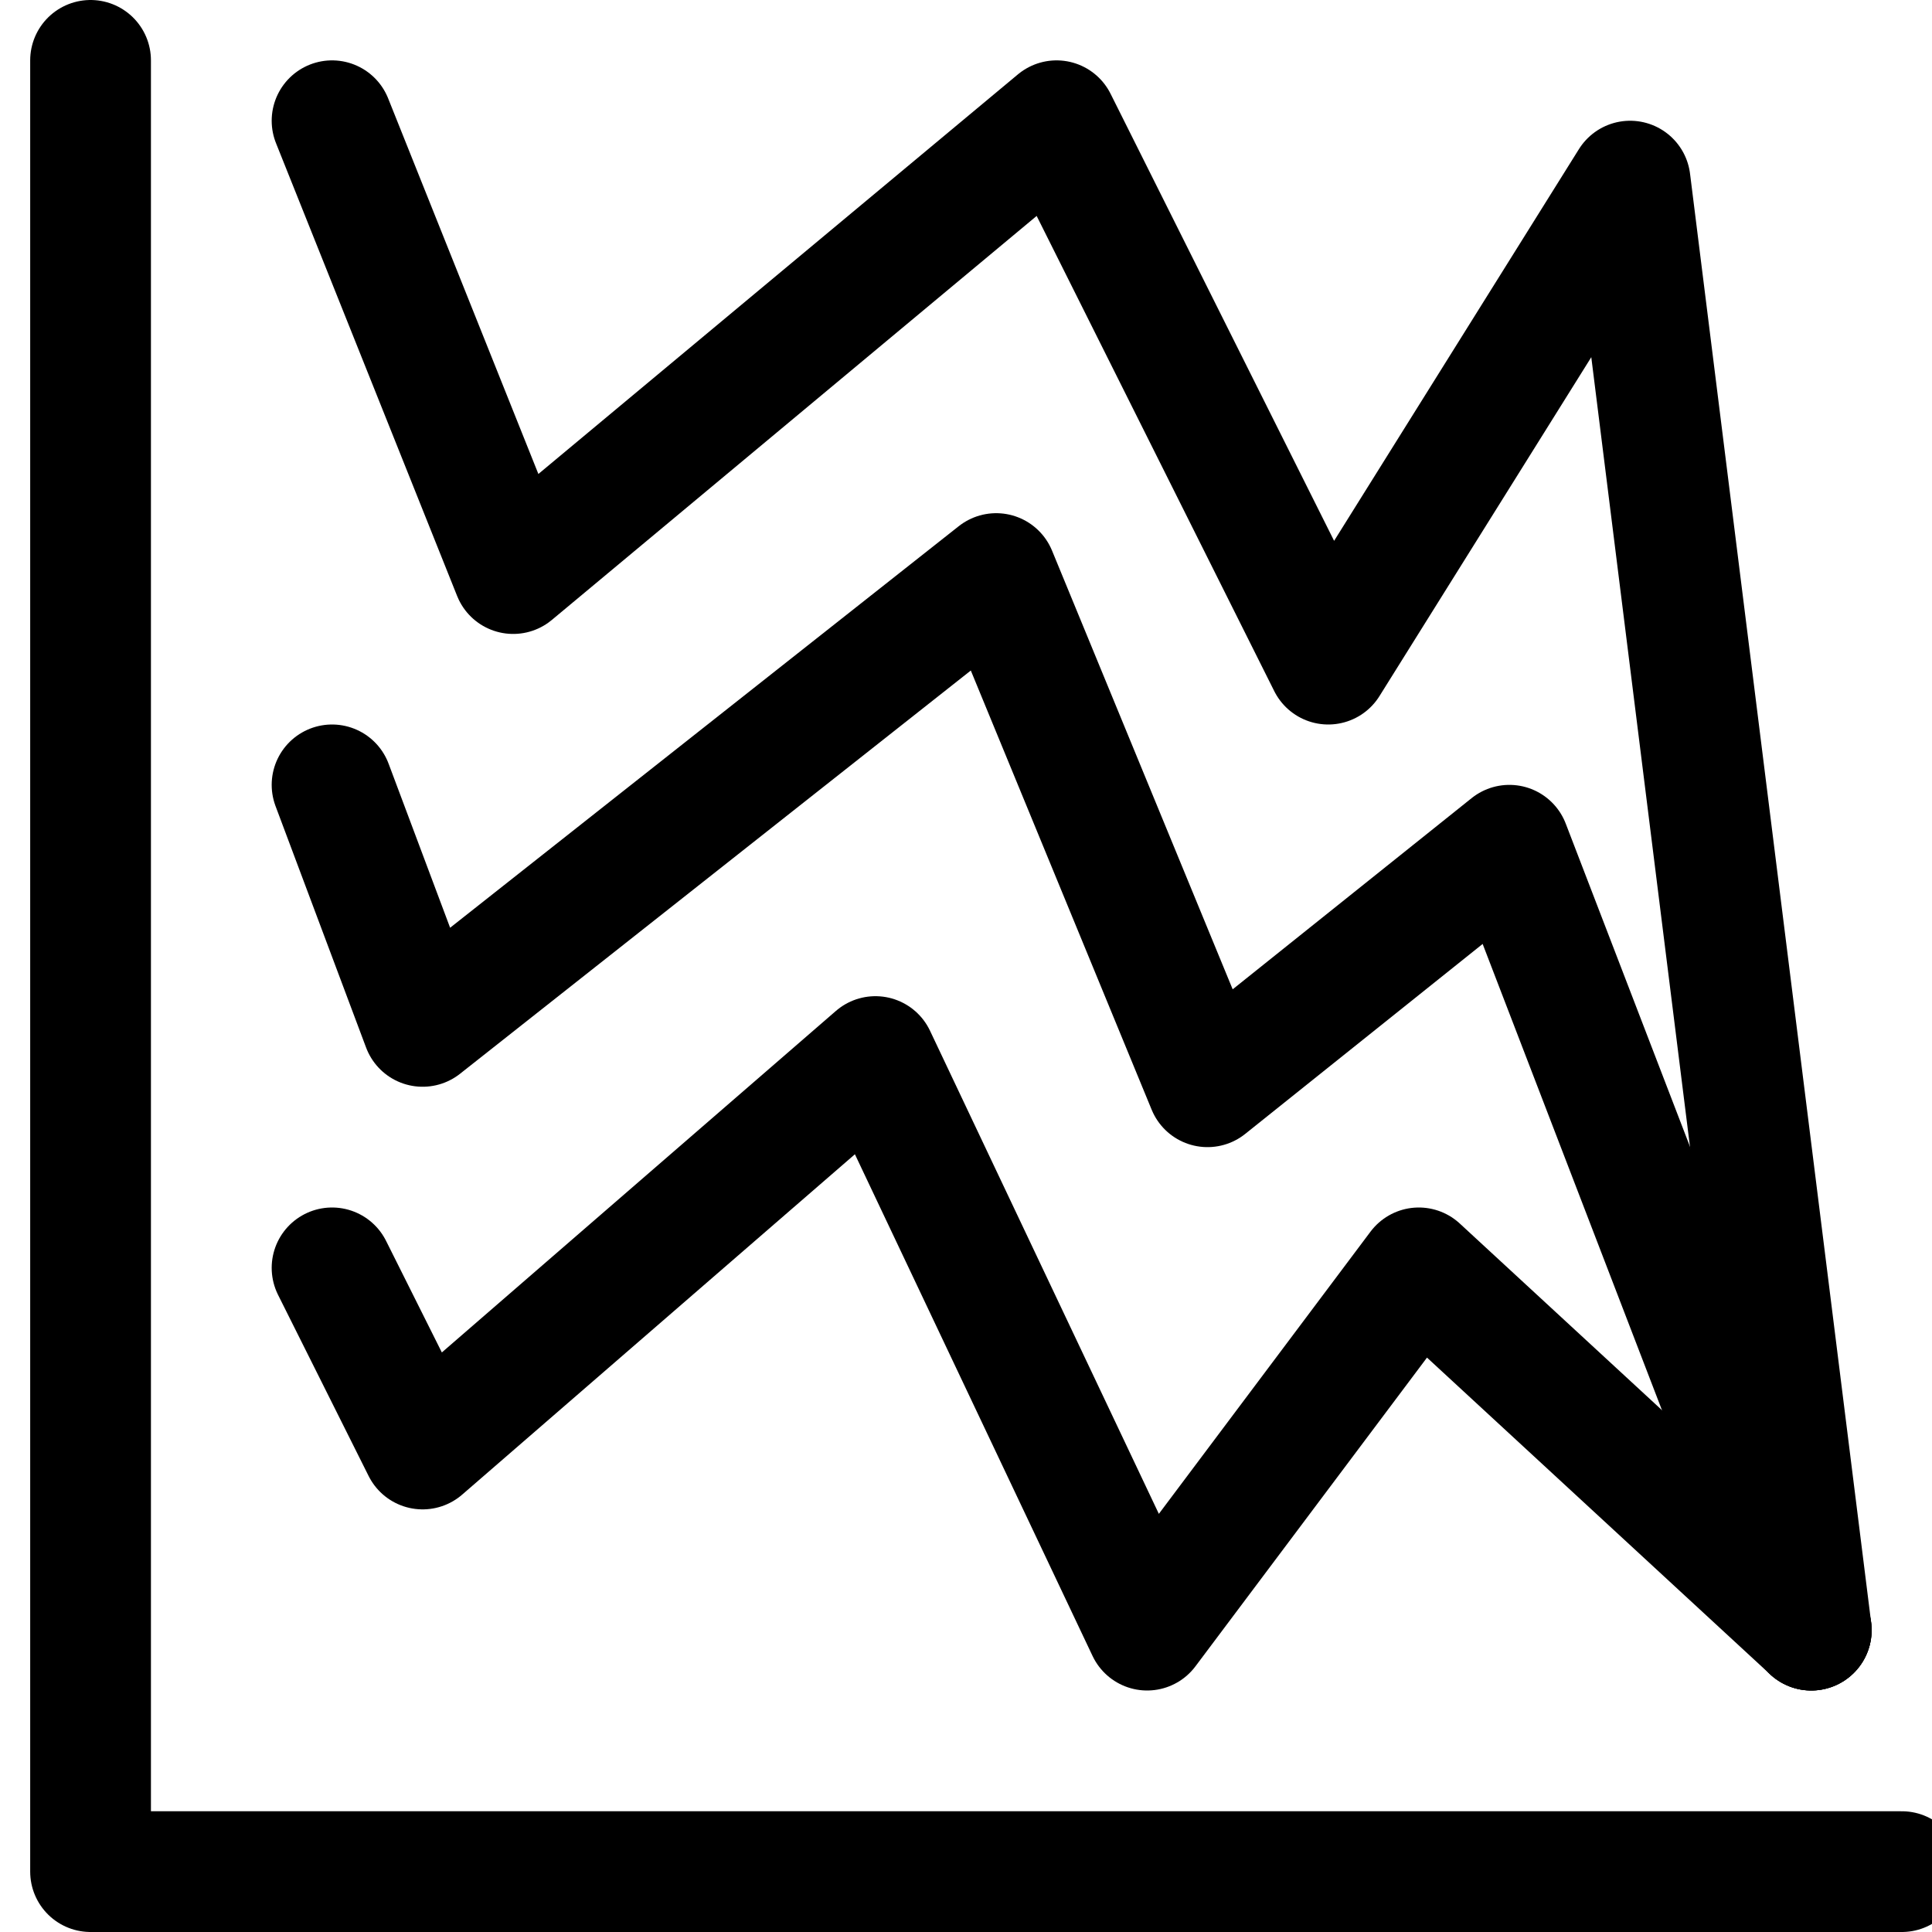 <?xml version="1.0" encoding="UTF-8"?>
<svg width="64px" height="64px" viewBox="0 0 64 64" version="1.1" xmlns="http://www.w3.org/2000/svg" xmlns:xlink="http://www.w3.org/1999/xlink">
    <!-- Generator: Sketch 41.1 (35376) - http://www.bohemiancoding.com/sketch -->
    <title>stacked-area</title>
    <desc>Created with Sketch.</desc>
    <defs></defs>
    <g id="Charticons,-vol.-III-(Axes)" stroke="none" stroke-width="1" fill="none" fill-rule="evenodd" stroke-linecap="round" stroke-linejoin="round">
        <g id="stacked-area" stroke="#000000" stroke-width="4">
            <g id="Group-2" transform="translate(32.5, 32.5) scale(-1, 1) translate(-32.5, -32.5) translate(2, 2)">
                <g id="axes" transform="translate(30.5, 30.5) scale(-1, 1) translate(-30.5, -30.5) ">
                    <polyline id="y" points="1 0 1 60 61 60"></polyline>
                </g>
                <polyline id="Path-5" points="3 52 9 4 19 20 28 2 46 17 52 2"></polyline>
                <polyline id="Path-5-Copy" points="3 52 13 26 23 34 30 17 49 32 52 24"></polyline>
                <polyline id="Path-5-Copy-2" points="3 52 16 40 25 52 34 33 49 46 52 40"></polyline>
            </g>
        </g>
    </g>
</svg>